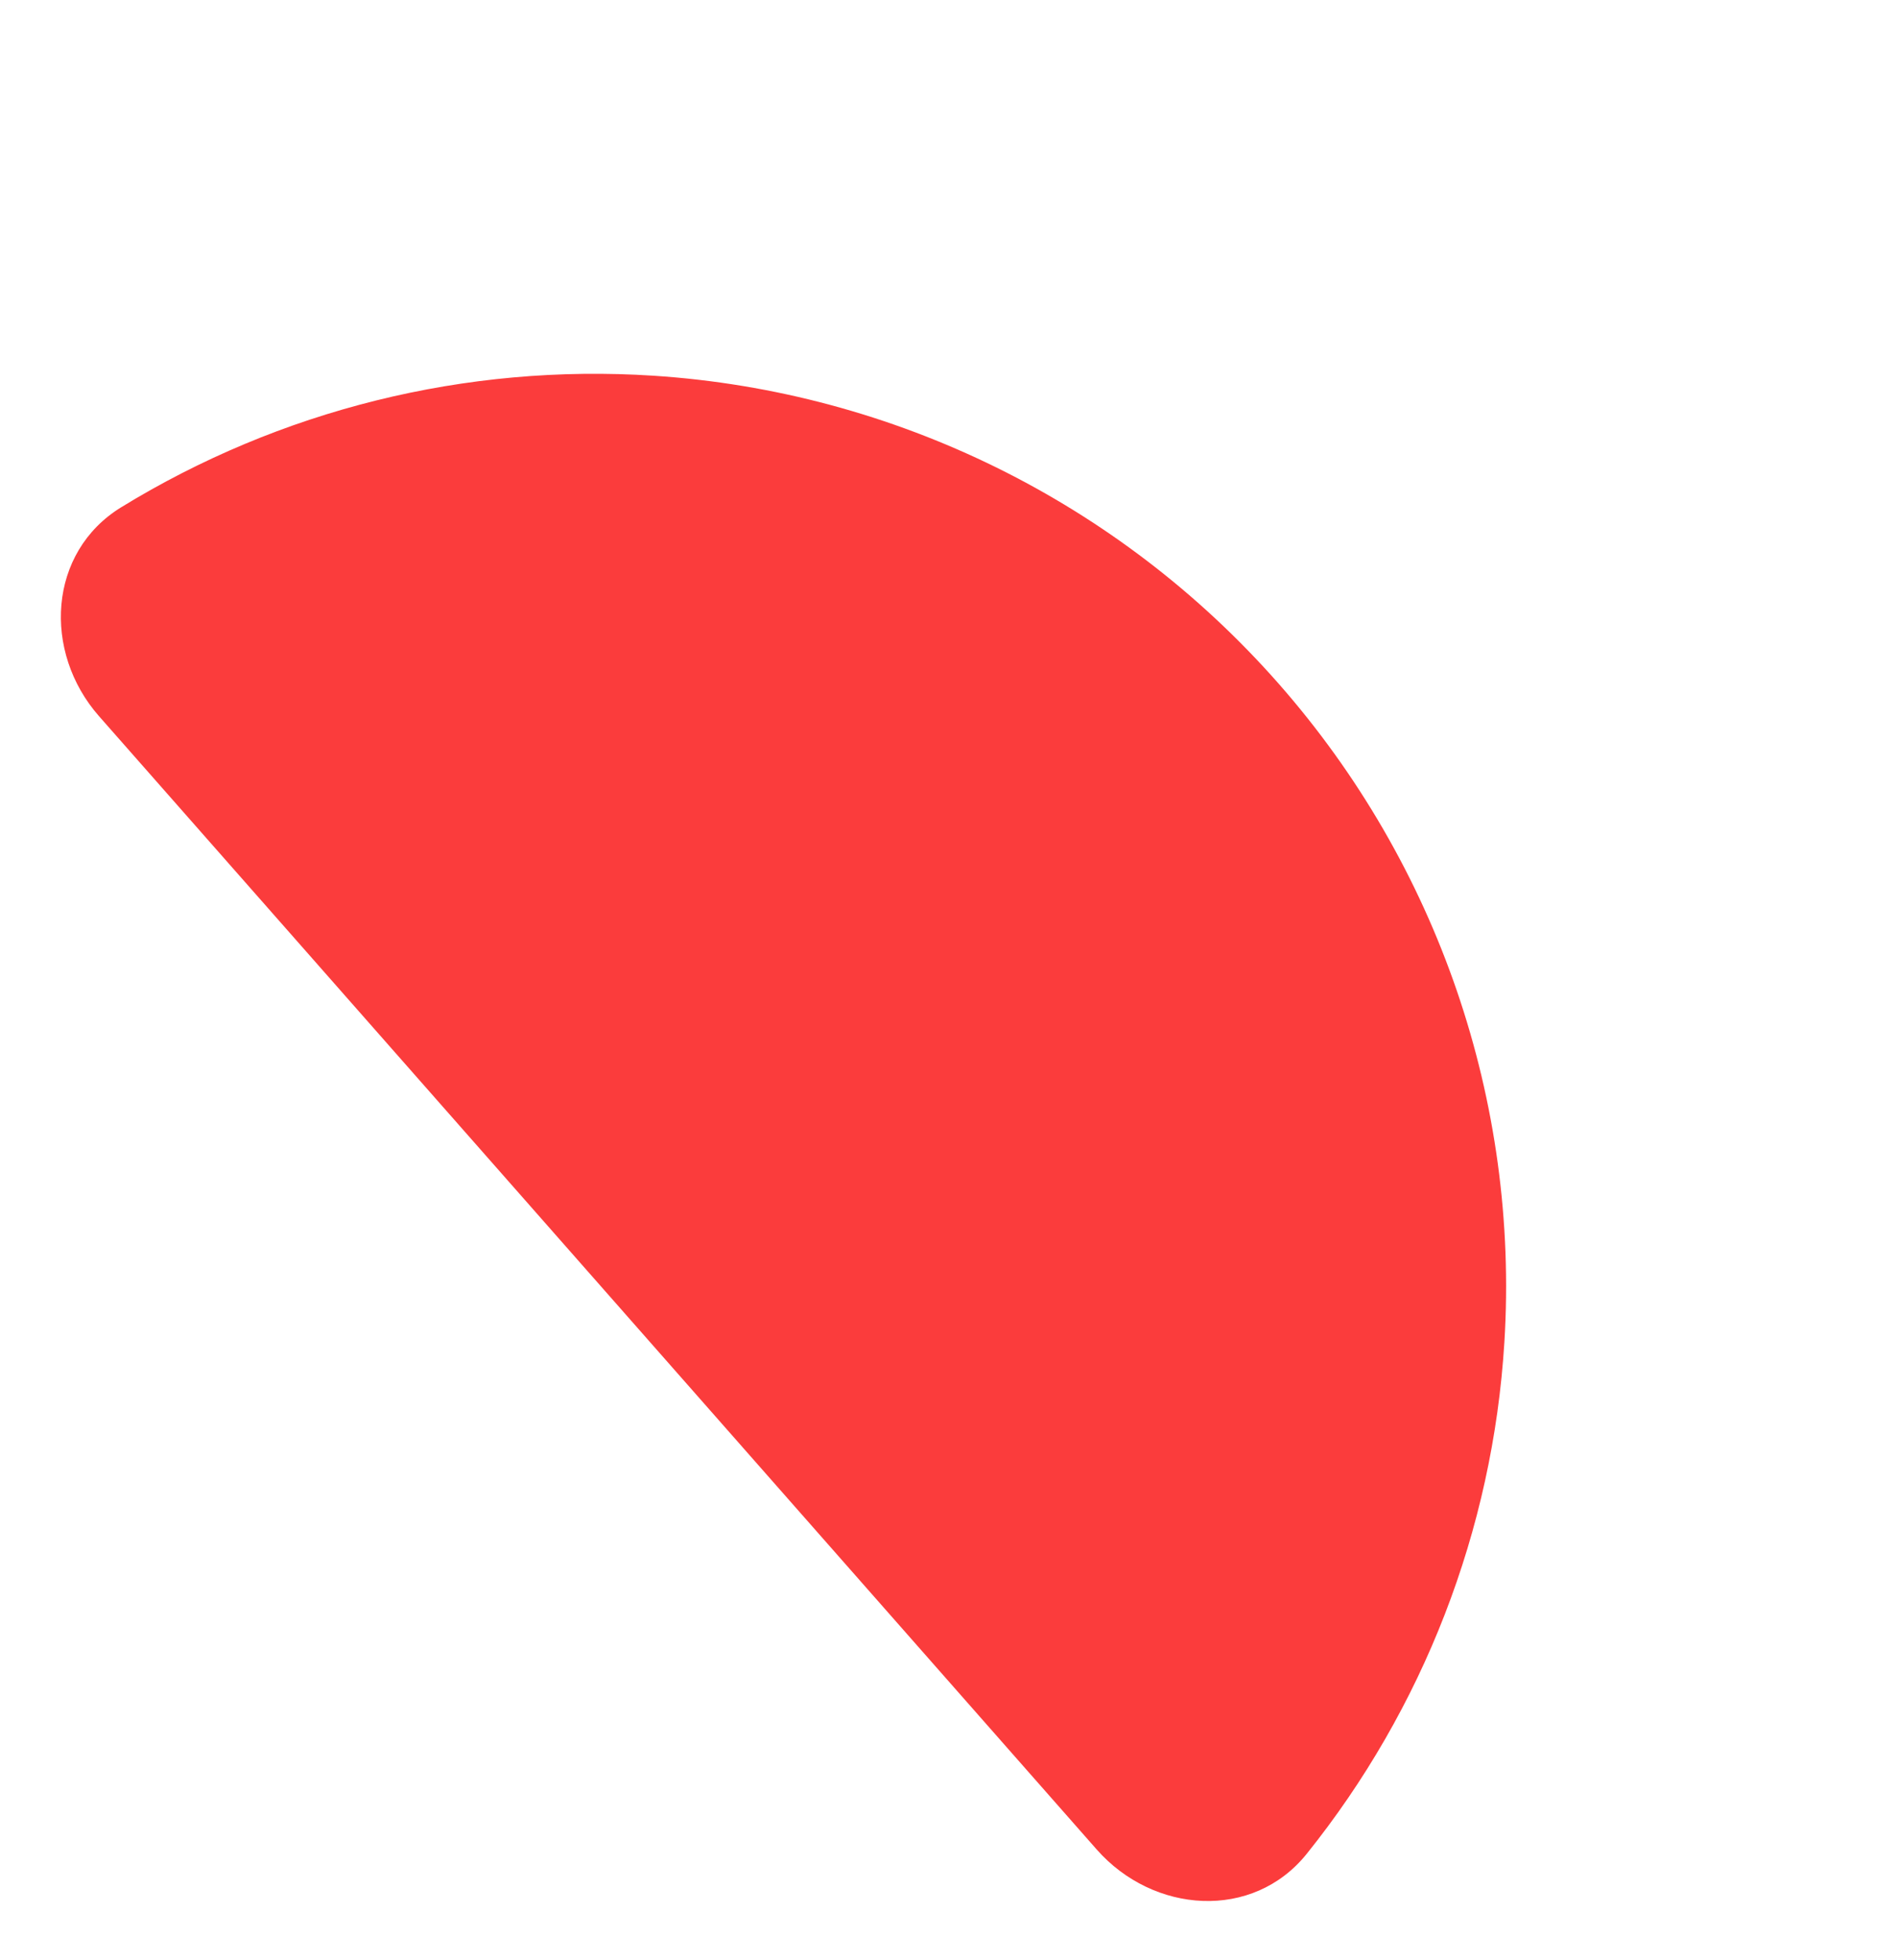 <svg width="61" height="63" viewBox="0 0 61 63" fill="none" xmlns="http://www.w3.org/2000/svg">
<g style="mix-blend-mode:multiply">
<path d="M35.264 59.447C37.089 61.519 40.29 61.742 42.019 59.588C45.76 54.93 48.003 49.193 48.375 43.139C48.851 35.406 46.236 27.789 41.106 21.964C35.975 16.139 28.75 12.582 21.019 12.077C14.966 11.682 8.992 13.182 3.899 16.304C1.544 17.747 1.361 20.951 3.186 23.023L19.225 41.235L35.264 59.447Z" fill="#FB3C3C"/>
</g>
</svg>
